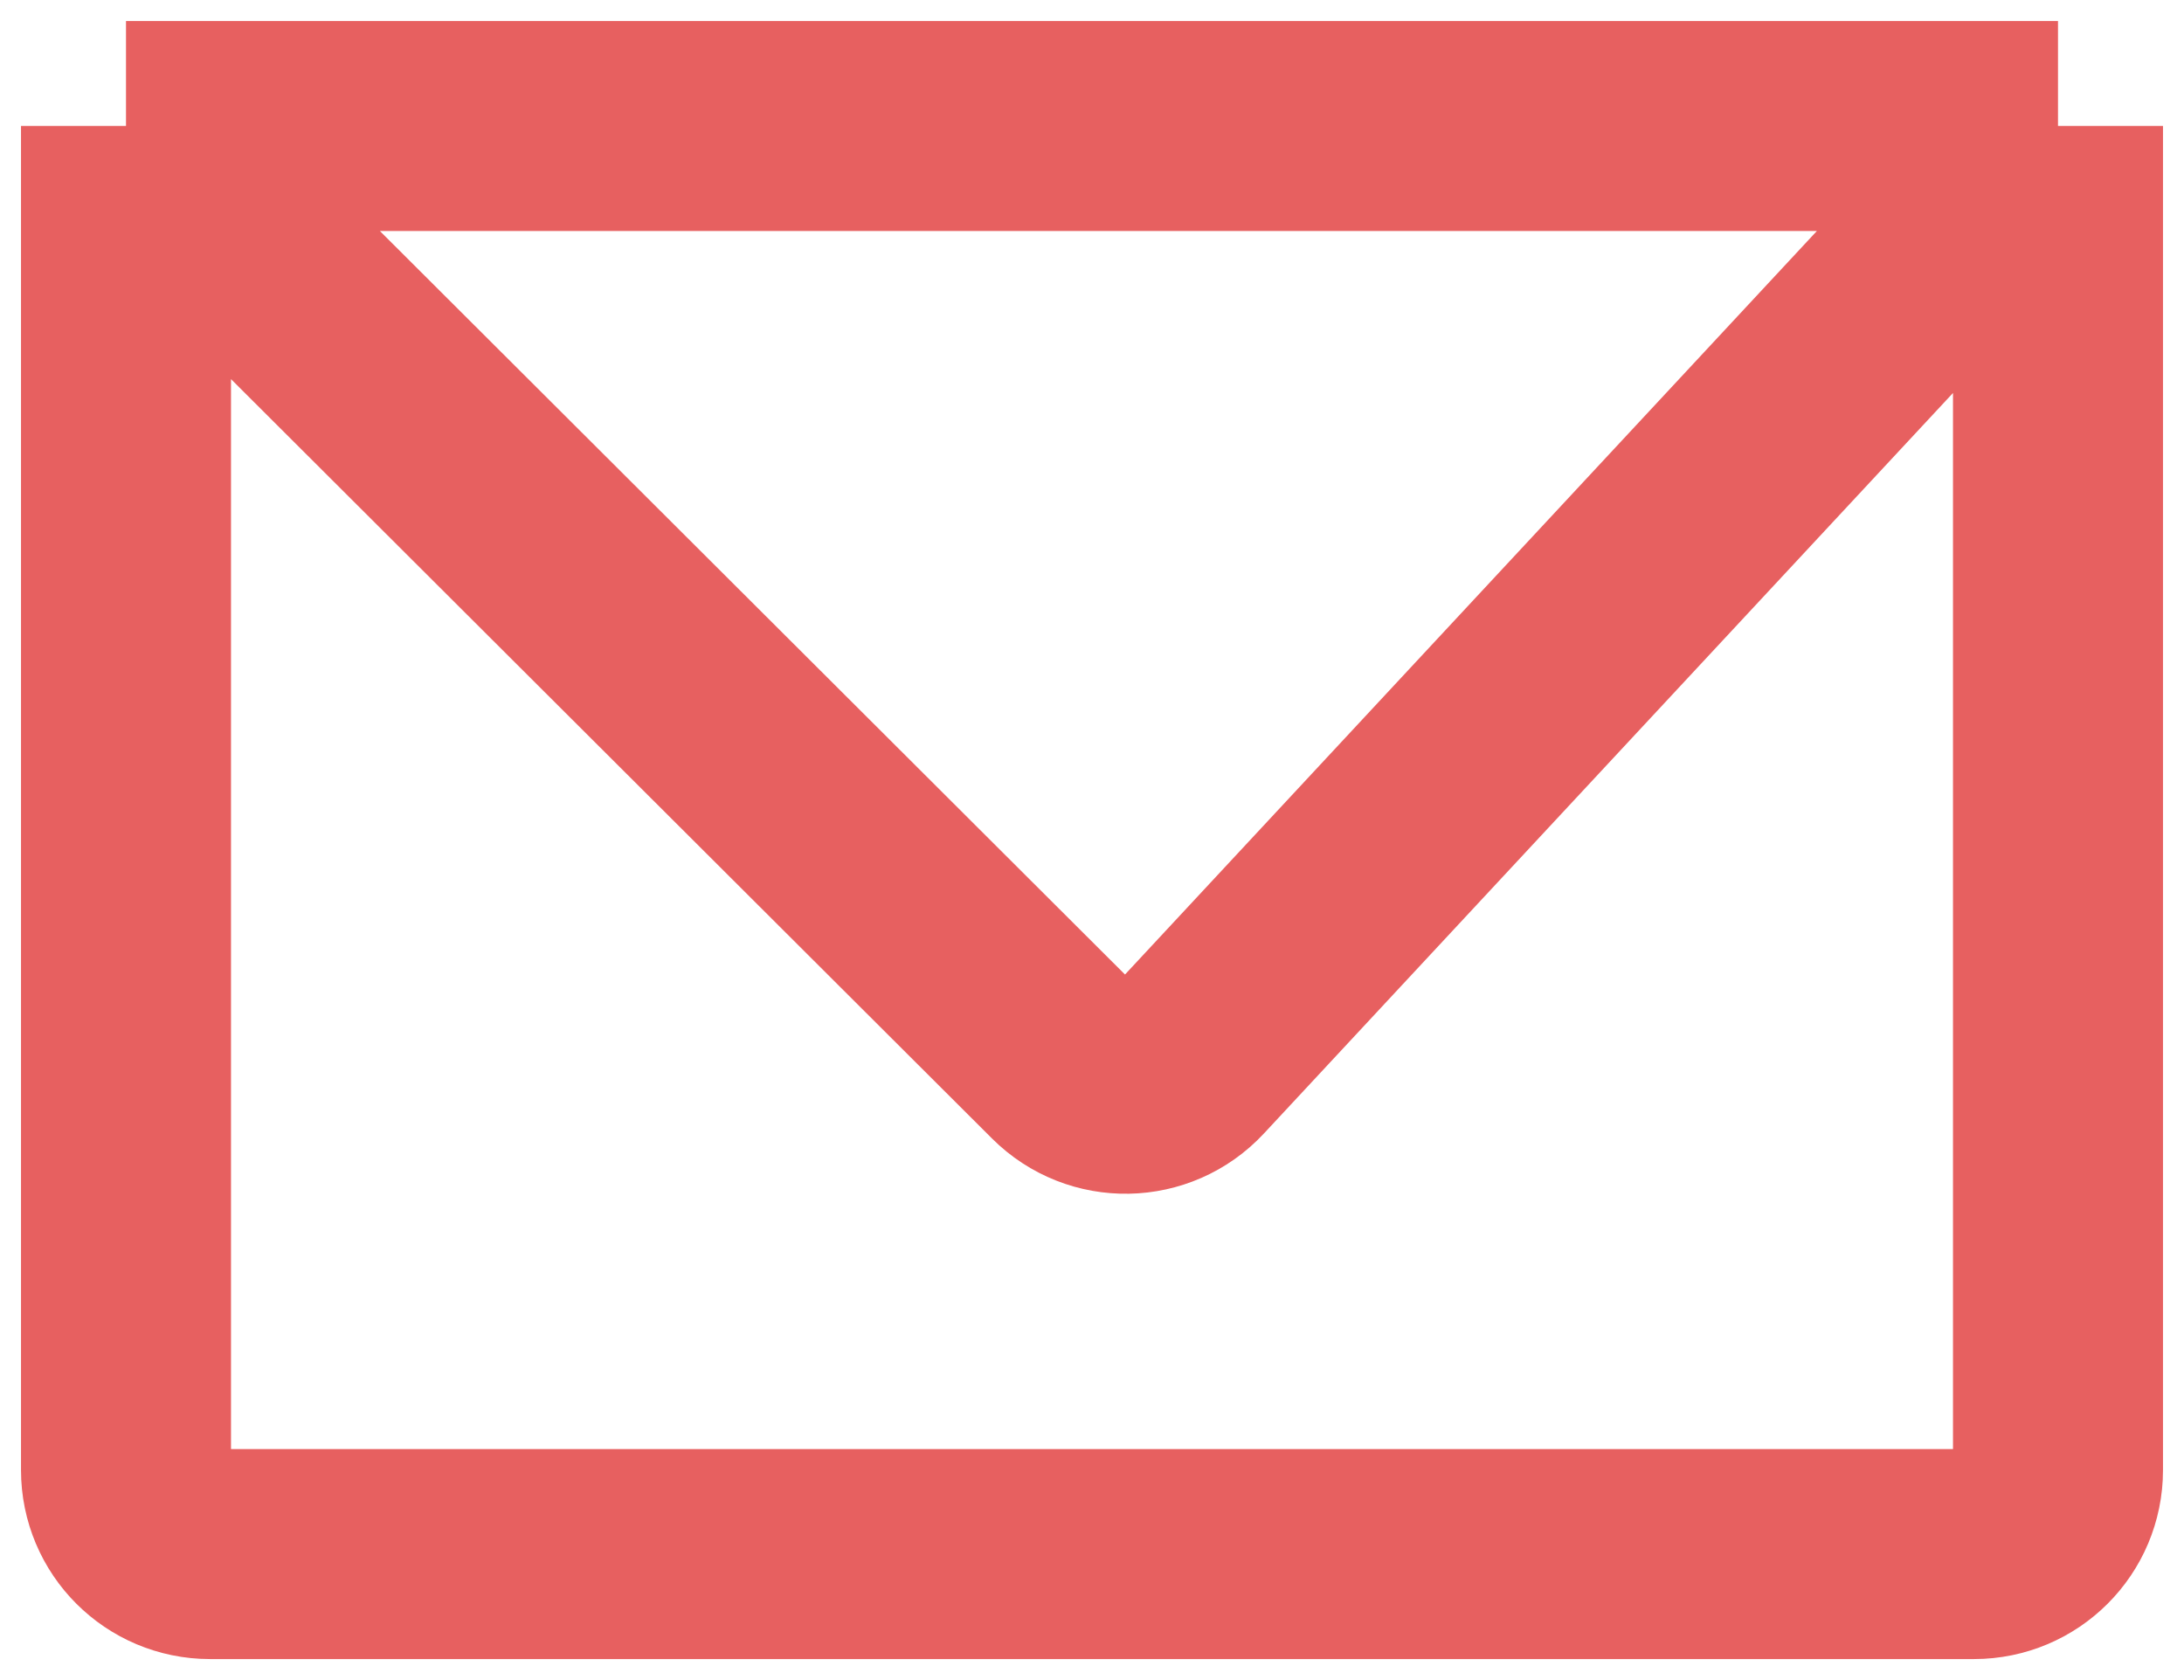 <svg width="52" height="40" viewBox="0 0 52 40" fill="none" xmlns="http://www.w3.org/2000/svg">
<path d="M3 3H49M3 3V35C3 36.105 3.895 37 5 37H47C48.105 37 49 36.105 49 35V3M3 3L25.386 25.337C26.187 26.137 27.492 26.113 28.263 25.284L49 3" stroke="#E76060" stroke-width="5"/>
</svg>
